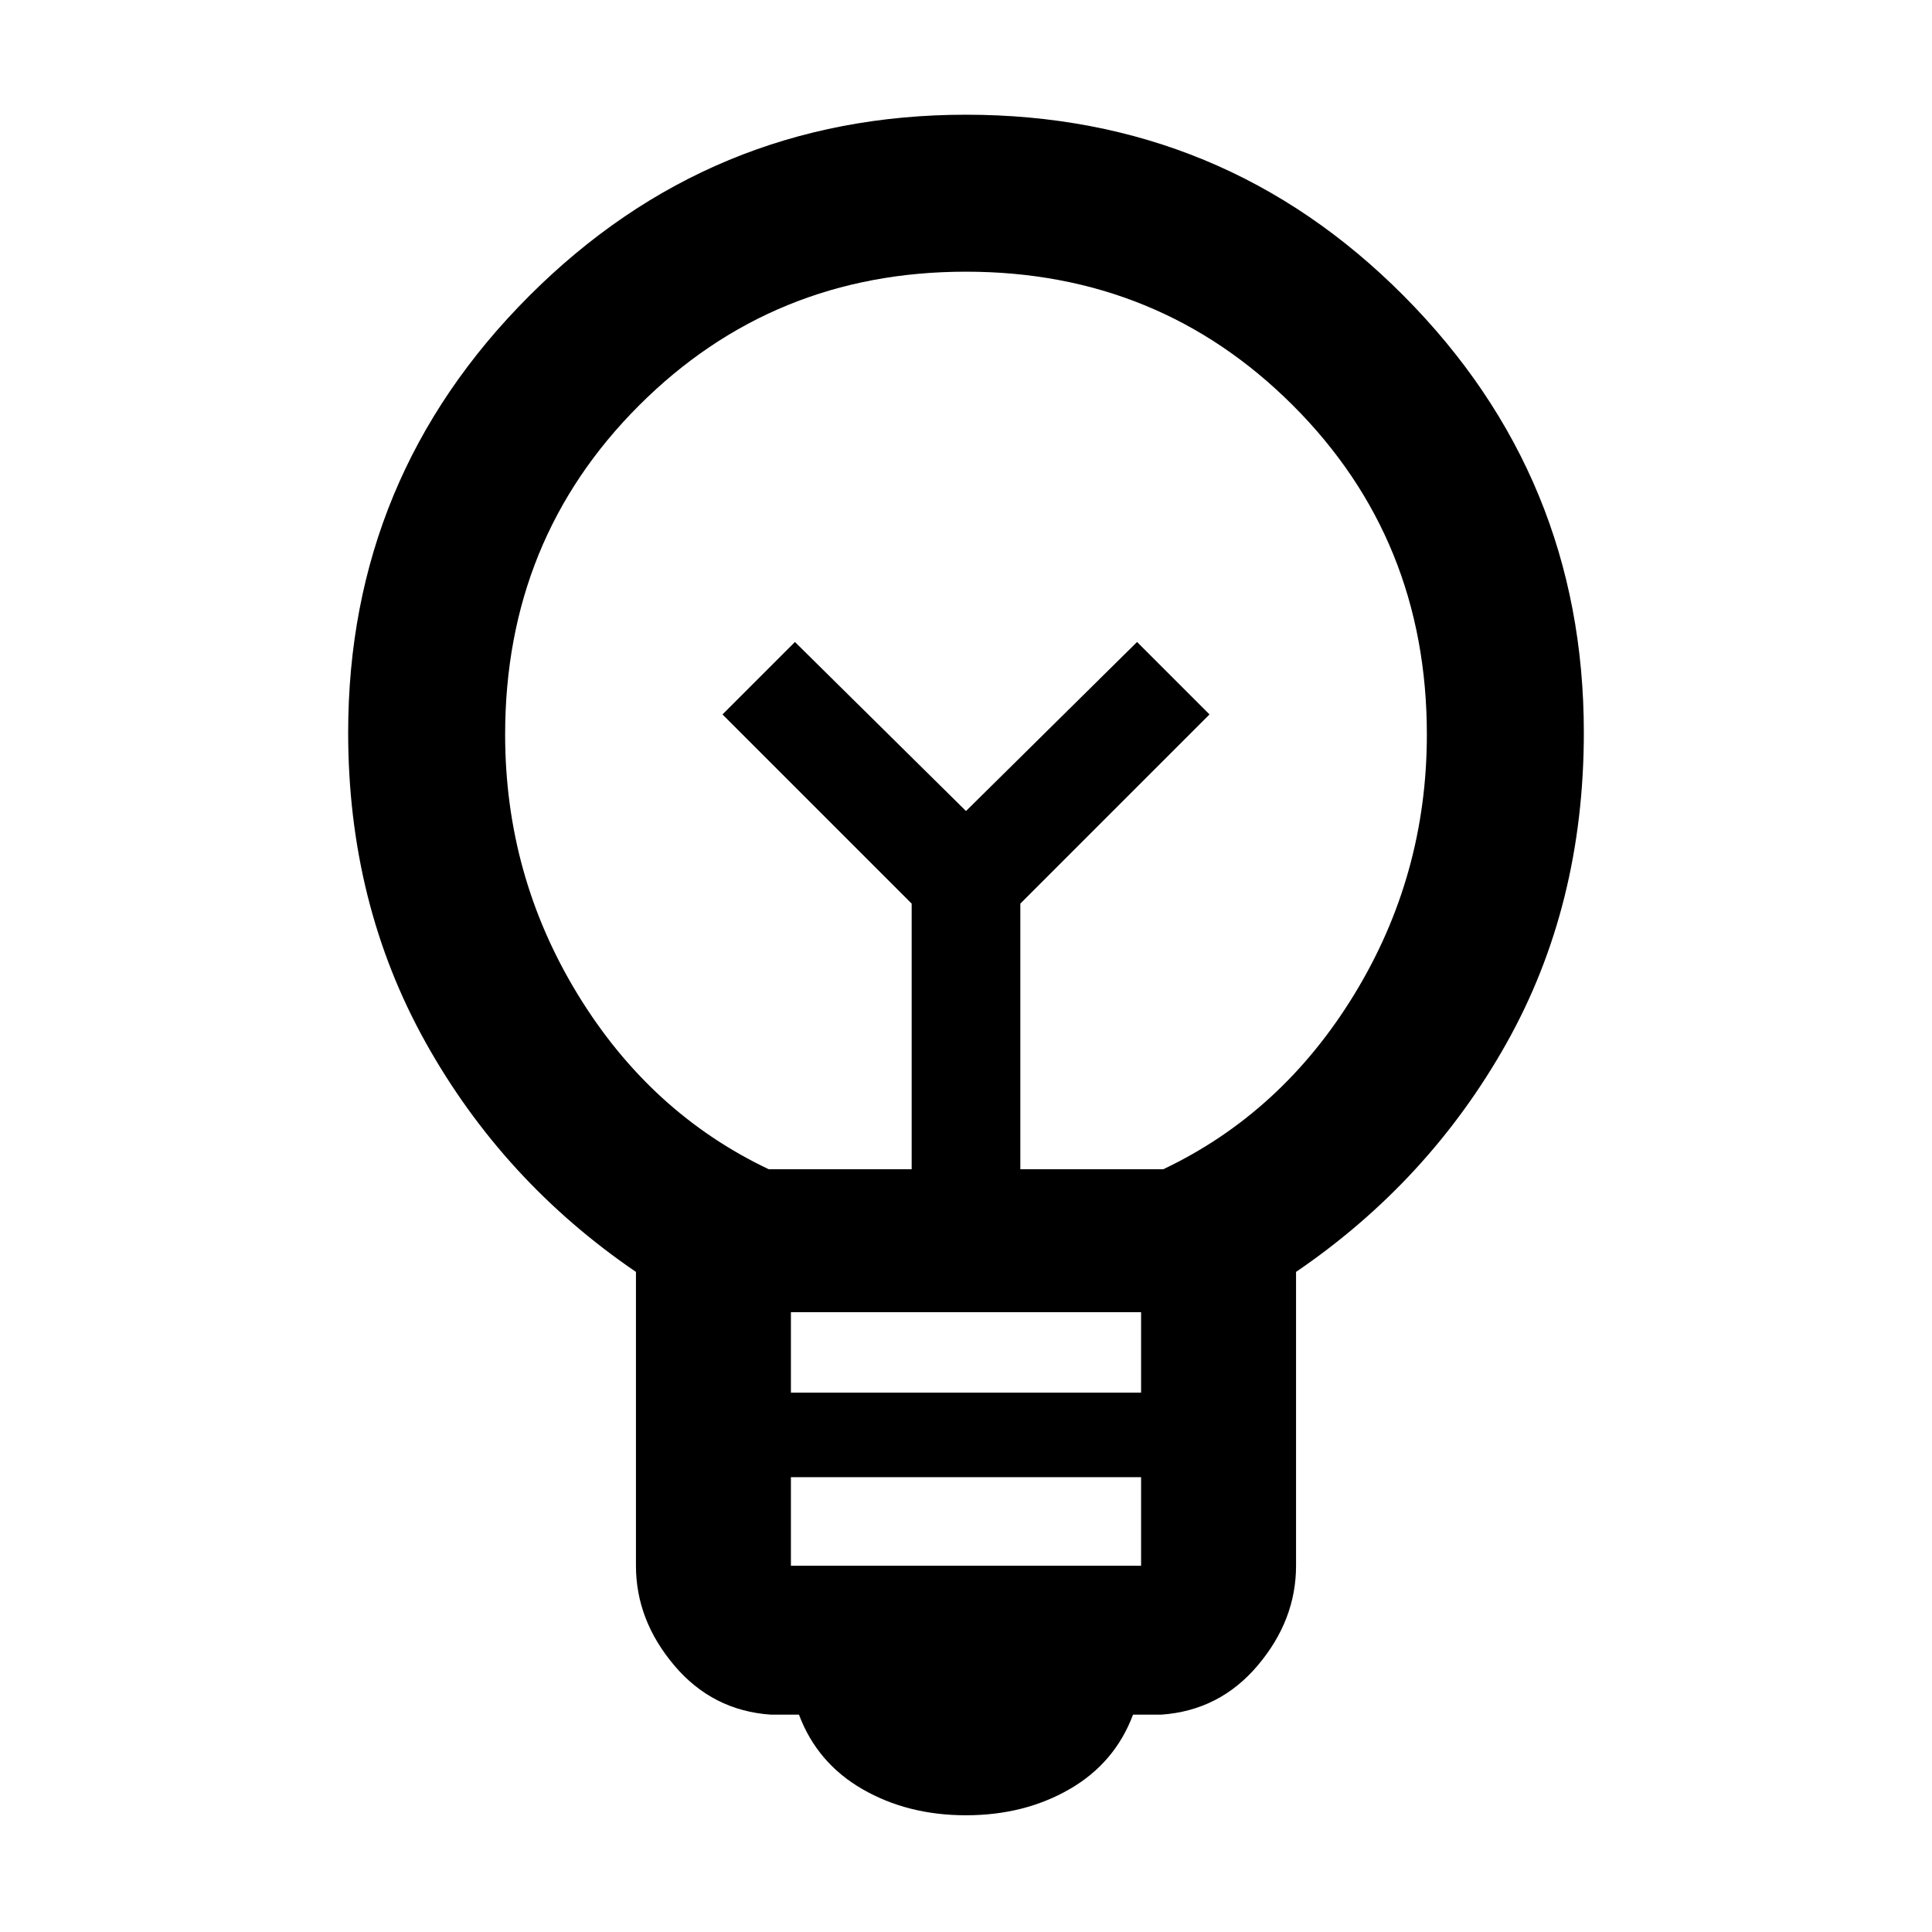 <svg xmlns="http://www.w3.org/2000/svg" height="48" width="48"><path d="M24 45.1q-1.45 0-2.575-.65-1.125-.65-1.575-1.85h-.7q-1.45-.1-2.4-1.225T15.8 38.9v-7.3q-3.3-2.25-5.225-5.7-1.925-3.45-1.925-7.7 0-6.35 4.5-10.85T24 2.85q6.4 0 10.875 4.5T39.35 18.2q0 4.3-1.925 7.725T32.2 31.6v7.3q0 1.35-.95 2.475t-2.4 1.225h-.7q-.45 1.2-1.575 1.85-1.125.65-2.575.65Zm-4.35-6.2h8.7v-2.2h-8.7Zm0-4.3h8.7v-2h-8.7Zm-.55-5.55h3.55v-6.6l-4.7-4.7 1.8-1.8 4.25 4.2 4.25-4.2 1.8 1.8-4.7 4.7v6.6h3.55q2.95-1.4 4.75-4.35 1.8-2.95 1.8-6.45 0-4.85-3.325-8.175Q28.8 6.75 24 6.75t-8.125 3.325Q12.55 13.4 12.55 18.25q0 3.5 1.8 6.45t4.75 4.35Zm4.9-8.9Zm0-2.3Z"/></svg>